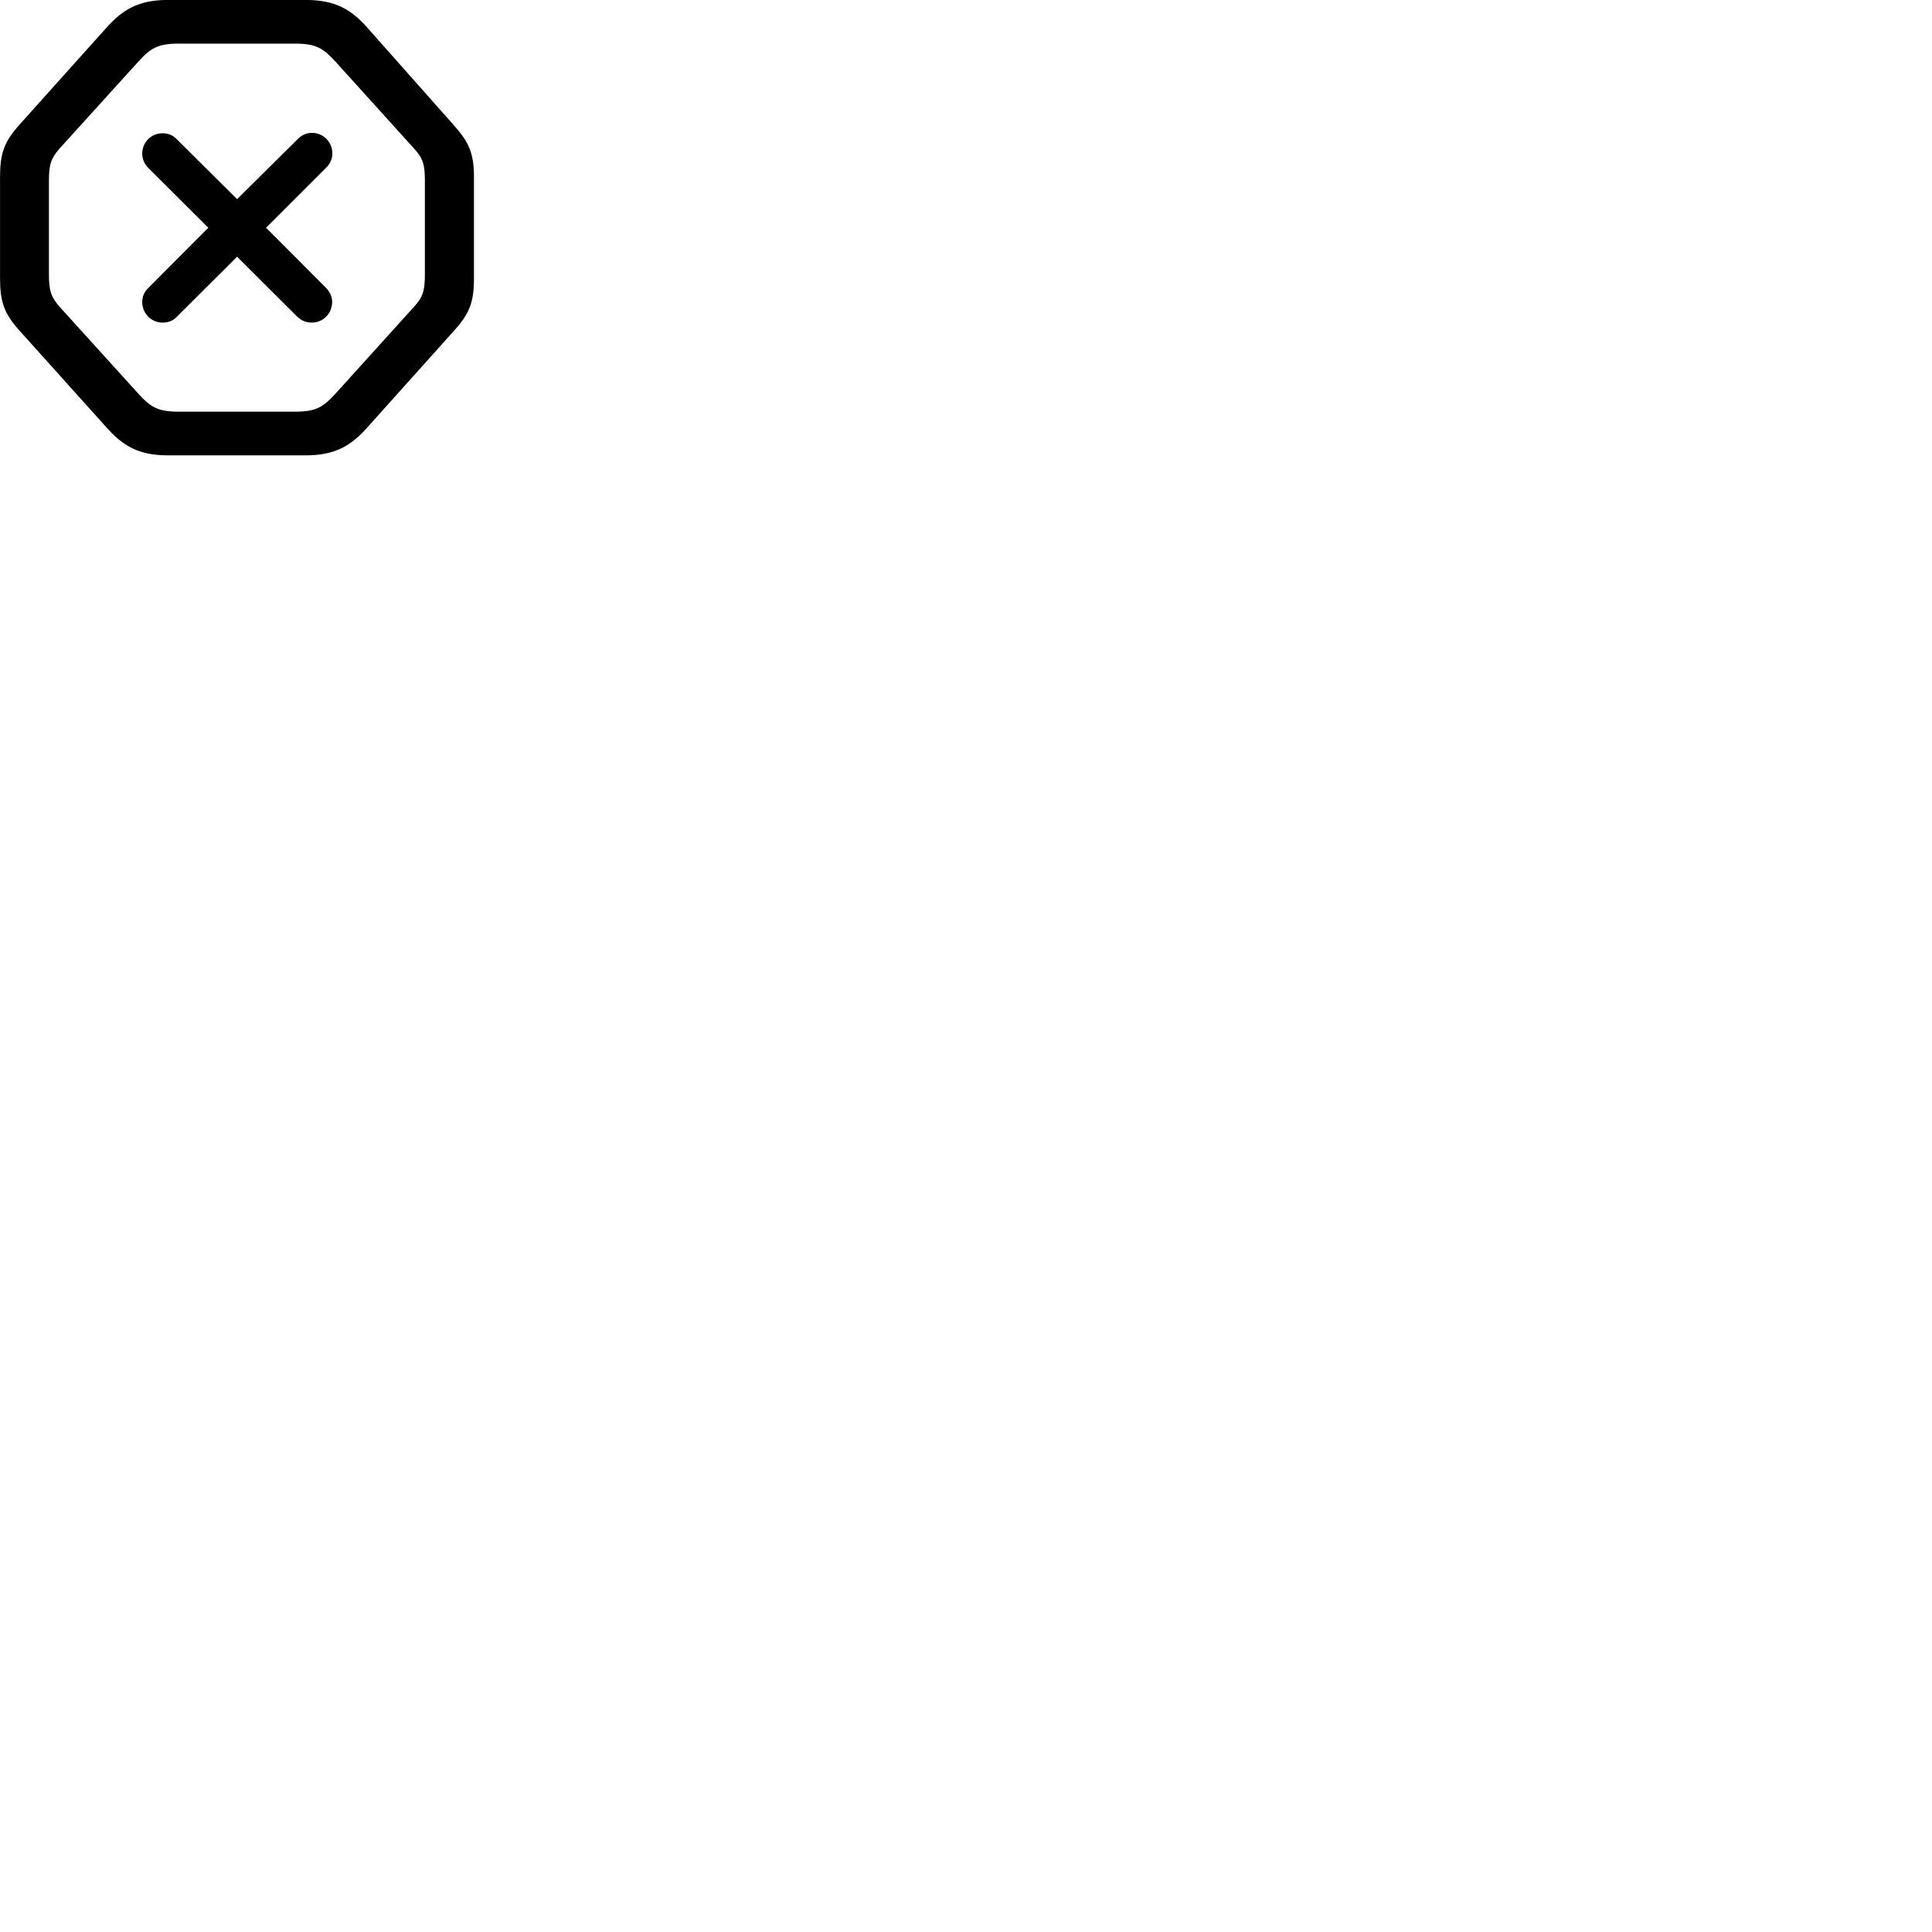 
        <svg xmlns="http://www.w3.org/2000/svg" viewBox="0 0 100 100">
            <path d="M8.672 23.568H15.842C17.352 23.568 18.172 23.058 18.982 22.158L23.492 17.128C24.312 16.228 24.532 15.628 24.532 14.398V9.168C24.532 7.938 24.282 7.358 23.452 6.438L18.982 1.398C18.192 0.508 17.352 -0.002 15.842 -0.002H8.672C7.162 -0.002 6.352 0.508 5.542 1.398L1.022 6.438C0.212 7.338 0.002 7.938 0.002 9.168V14.398C0.002 15.628 0.212 16.228 1.022 17.128L5.542 22.158C6.352 23.058 7.162 23.568 8.672 23.568ZM9.242 21.308C8.132 21.308 7.772 21.048 7.152 20.368L3.092 15.888C2.642 15.378 2.532 15.048 2.532 14.188V9.358C2.532 8.508 2.642 8.188 3.092 7.678L7.152 3.198C7.772 2.518 8.132 2.258 9.242 2.258H15.282C16.392 2.258 16.742 2.518 17.372 3.198L21.422 7.678C21.892 8.188 21.992 8.508 21.992 9.358V14.188C21.992 15.048 21.892 15.378 21.422 15.888L17.372 20.368C16.742 21.048 16.392 21.308 15.282 21.308ZM8.412 16.698C8.722 16.698 8.972 16.598 9.172 16.378L12.272 13.288L15.372 16.378C15.572 16.578 15.822 16.698 16.142 16.698C16.722 16.698 17.192 16.228 17.192 15.628C17.192 15.348 17.072 15.098 16.872 14.898L13.772 11.788L16.892 8.668C17.102 8.458 17.202 8.218 17.202 7.938C17.202 7.348 16.732 6.878 16.152 6.878C15.852 6.878 15.622 6.988 15.402 7.208L12.272 10.308L9.162 7.218C8.962 7.008 8.722 6.898 8.412 6.898C7.832 6.898 7.362 7.358 7.362 7.948C7.362 8.228 7.472 8.488 7.672 8.688L10.782 11.788L7.672 14.908C7.472 15.098 7.362 15.348 7.362 15.628C7.362 16.228 7.832 16.698 8.412 16.698Z" />
        </svg>
    